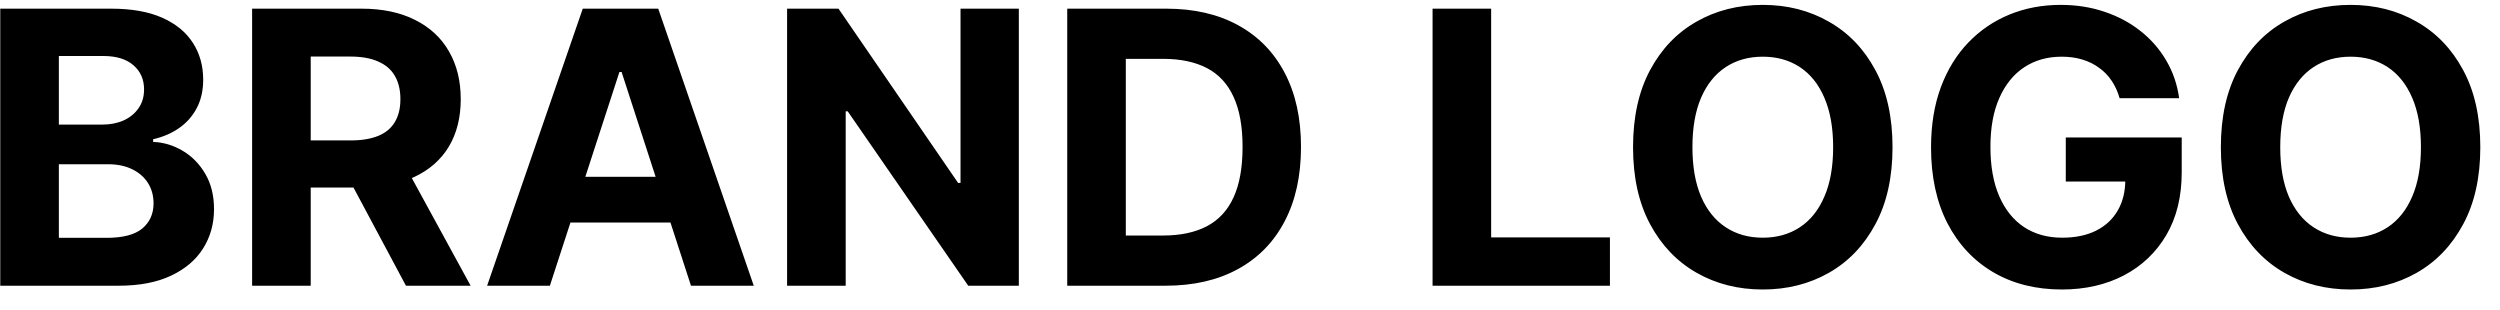 <svg width="105" height="13" viewBox="0 0 105 13" fill="none" xmlns="http://www.w3.org/2000/svg">
<path d="M0.011 12V0.364H4.67C5.527 0.364 6.241 0.491 6.812 0.744C7.384 0.998 7.814 1.35 8.102 1.801C8.39 2.248 8.534 2.763 8.534 3.347C8.534 3.801 8.443 4.201 8.261 4.545C8.08 4.886 7.83 5.167 7.511 5.386C7.197 5.602 6.837 5.756 6.432 5.847V5.96C6.875 5.979 7.29 6.104 7.676 6.335C8.066 6.566 8.383 6.89 8.625 7.307C8.867 7.72 8.989 8.212 8.989 8.784C8.989 9.402 8.835 9.953 8.528 10.438C8.225 10.919 7.777 11.299 7.182 11.579C6.587 11.86 5.854 12 4.983 12H0.011ZM2.472 9.989H4.477C5.163 9.989 5.663 9.858 5.977 9.597C6.292 9.331 6.449 8.979 6.449 8.54C6.449 8.218 6.371 7.934 6.216 7.688C6.061 7.441 5.839 7.248 5.551 7.108C5.267 6.968 4.928 6.898 4.534 6.898H2.472V9.989ZM2.472 5.233H4.295C4.633 5.233 4.932 5.174 5.193 5.057C5.458 4.936 5.667 4.765 5.818 4.545C5.973 4.326 6.051 4.062 6.051 3.756C6.051 3.335 5.902 2.996 5.602 2.739C5.307 2.481 4.886 2.352 4.341 2.352H2.472V5.233ZM10.589 12V0.364H15.18C16.059 0.364 16.809 0.521 17.43 0.835C18.055 1.146 18.531 1.587 18.857 2.159C19.186 2.727 19.351 3.396 19.351 4.165C19.351 4.938 19.184 5.602 18.851 6.159C18.517 6.712 18.035 7.136 17.402 7.432C16.773 7.727 16.012 7.875 15.118 7.875H12.044V5.898H14.72C15.19 5.898 15.58 5.833 15.891 5.705C16.201 5.576 16.432 5.383 16.584 5.125C16.739 4.867 16.817 4.547 16.817 4.165C16.817 3.778 16.739 3.453 16.584 3.188C16.432 2.922 16.199 2.722 15.885 2.585C15.574 2.445 15.182 2.375 14.709 2.375H13.05V12H10.589ZM16.874 6.705L19.766 12H17.05L14.22 6.705H16.874ZM23.095 12H20.459L24.476 0.364H27.646L31.658 12H29.021L26.107 3.023H26.016L23.095 12ZM22.93 7.426H29.158V9.347H22.93V7.426ZM42.791 0.364V12H40.666L35.604 4.676H35.519V12H33.058V0.364H35.217L40.24 7.682H40.342V0.364H42.791ZM48.949 12H44.824V0.364H48.983C50.153 0.364 51.161 0.597 52.006 1.062C52.85 1.525 53.5 2.189 53.955 3.057C54.413 3.924 54.642 4.962 54.642 6.17C54.642 7.383 54.413 8.424 53.955 9.295C53.5 10.167 52.847 10.835 51.994 11.301C51.146 11.767 50.131 12 48.949 12ZM47.284 9.892H48.847C49.574 9.892 50.186 9.763 50.682 9.506C51.182 9.244 51.557 8.841 51.807 8.295C52.061 7.746 52.188 7.038 52.188 6.17C52.188 5.311 52.061 4.608 51.807 4.062C51.557 3.517 51.184 3.116 50.688 2.858C50.191 2.6 49.58 2.472 48.852 2.472H47.284V9.892ZM60.168 12V0.364H62.628V9.972H67.617V12H60.168ZM79.486 6.182C79.486 7.451 79.245 8.53 78.764 9.42C78.287 10.311 77.635 10.991 76.81 11.46C75.988 11.926 75.063 12.159 74.037 12.159C73.003 12.159 72.075 11.924 71.253 11.454C70.431 10.985 69.781 10.305 69.304 9.415C68.827 8.525 68.588 7.447 68.588 6.182C68.588 4.913 68.827 3.833 69.304 2.943C69.781 2.053 70.431 1.375 71.253 0.909C72.075 0.439 73.003 0.205 74.037 0.205C75.063 0.205 75.988 0.439 76.81 0.909C77.635 1.375 78.287 2.053 78.764 2.943C79.245 3.833 79.486 4.913 79.486 6.182ZM76.992 6.182C76.992 5.36 76.868 4.667 76.622 4.102C76.38 3.538 76.037 3.11 75.594 2.818C75.151 2.527 74.632 2.381 74.037 2.381C73.442 2.381 72.923 2.527 72.48 2.818C72.037 3.11 71.692 3.538 71.446 4.102C71.204 4.667 71.082 5.36 71.082 6.182C71.082 7.004 71.204 7.697 71.446 8.261C71.692 8.826 72.037 9.254 72.48 9.545C72.923 9.837 73.442 9.983 74.037 9.983C74.632 9.983 75.151 9.837 75.594 9.545C76.037 9.254 76.38 8.826 76.622 8.261C76.868 7.697 76.992 7.004 76.992 6.182ZM89.024 4.125C88.945 3.848 88.833 3.604 88.689 3.392C88.545 3.176 88.369 2.994 88.16 2.847C87.956 2.695 87.721 2.58 87.456 2.5C87.195 2.42 86.905 2.381 86.587 2.381C85.992 2.381 85.469 2.528 85.019 2.824C84.572 3.119 84.223 3.549 83.973 4.114C83.723 4.674 83.598 5.36 83.598 6.17C83.598 6.981 83.721 7.67 83.967 8.239C84.213 8.807 84.562 9.241 85.013 9.54C85.463 9.835 85.996 9.983 86.609 9.983C87.166 9.983 87.642 9.884 88.035 9.688C88.433 9.487 88.736 9.205 88.945 8.841C89.157 8.477 89.263 8.047 89.263 7.551L89.763 7.625H86.763V5.773H91.632V7.239C91.632 8.261 91.416 9.14 90.984 9.875C90.553 10.606 89.958 11.171 89.2 11.568C88.443 11.962 87.575 12.159 86.598 12.159C85.507 12.159 84.549 11.919 83.723 11.438C82.897 10.953 82.253 10.265 81.791 9.375C81.333 8.481 81.104 7.42 81.104 6.193C81.104 5.25 81.24 4.409 81.513 3.67C81.789 2.928 82.176 2.299 82.672 1.784C83.168 1.269 83.746 0.877 84.405 0.608C85.064 0.339 85.778 0.205 86.547 0.205C87.206 0.205 87.82 0.301 88.388 0.494C88.956 0.684 89.46 0.953 89.899 1.301C90.342 1.65 90.704 2.064 90.984 2.545C91.265 3.023 91.445 3.549 91.524 4.125H89.024ZM104.173 6.182C104.173 7.451 103.933 8.53 103.452 9.42C102.974 10.311 102.323 10.991 101.497 11.46C100.675 11.926 99.751 12.159 98.724 12.159C97.69 12.159 96.762 11.924 95.94 11.454C95.118 10.985 94.469 10.305 93.992 9.415C93.514 8.525 93.276 7.447 93.276 6.182C93.276 4.913 93.514 3.833 93.992 2.943C94.469 2.053 95.118 1.375 95.94 0.909C96.762 0.439 97.69 0.205 98.724 0.205C99.751 0.205 100.675 0.439 101.497 0.909C102.323 1.375 102.974 2.053 103.452 2.943C103.933 3.833 104.173 4.913 104.173 6.182ZM101.679 6.182C101.679 5.36 101.556 4.667 101.31 4.102C101.067 3.538 100.724 3.11 100.281 2.818C99.838 2.527 99.319 2.381 98.724 2.381C98.13 2.381 97.611 2.527 97.168 2.818C96.724 3.11 96.38 3.538 96.133 4.102C95.891 4.667 95.77 5.36 95.77 6.182C95.77 7.004 95.891 7.697 96.133 8.261C96.38 8.826 96.724 9.254 97.168 9.545C97.611 9.837 98.13 9.983 98.724 9.983C99.319 9.983 99.838 9.837 100.281 9.545C100.724 9.254 101.067 8.826 101.31 8.261C101.556 7.697 101.679 7.004 101.679 6.182Z" fill="black"/>
</svg>

